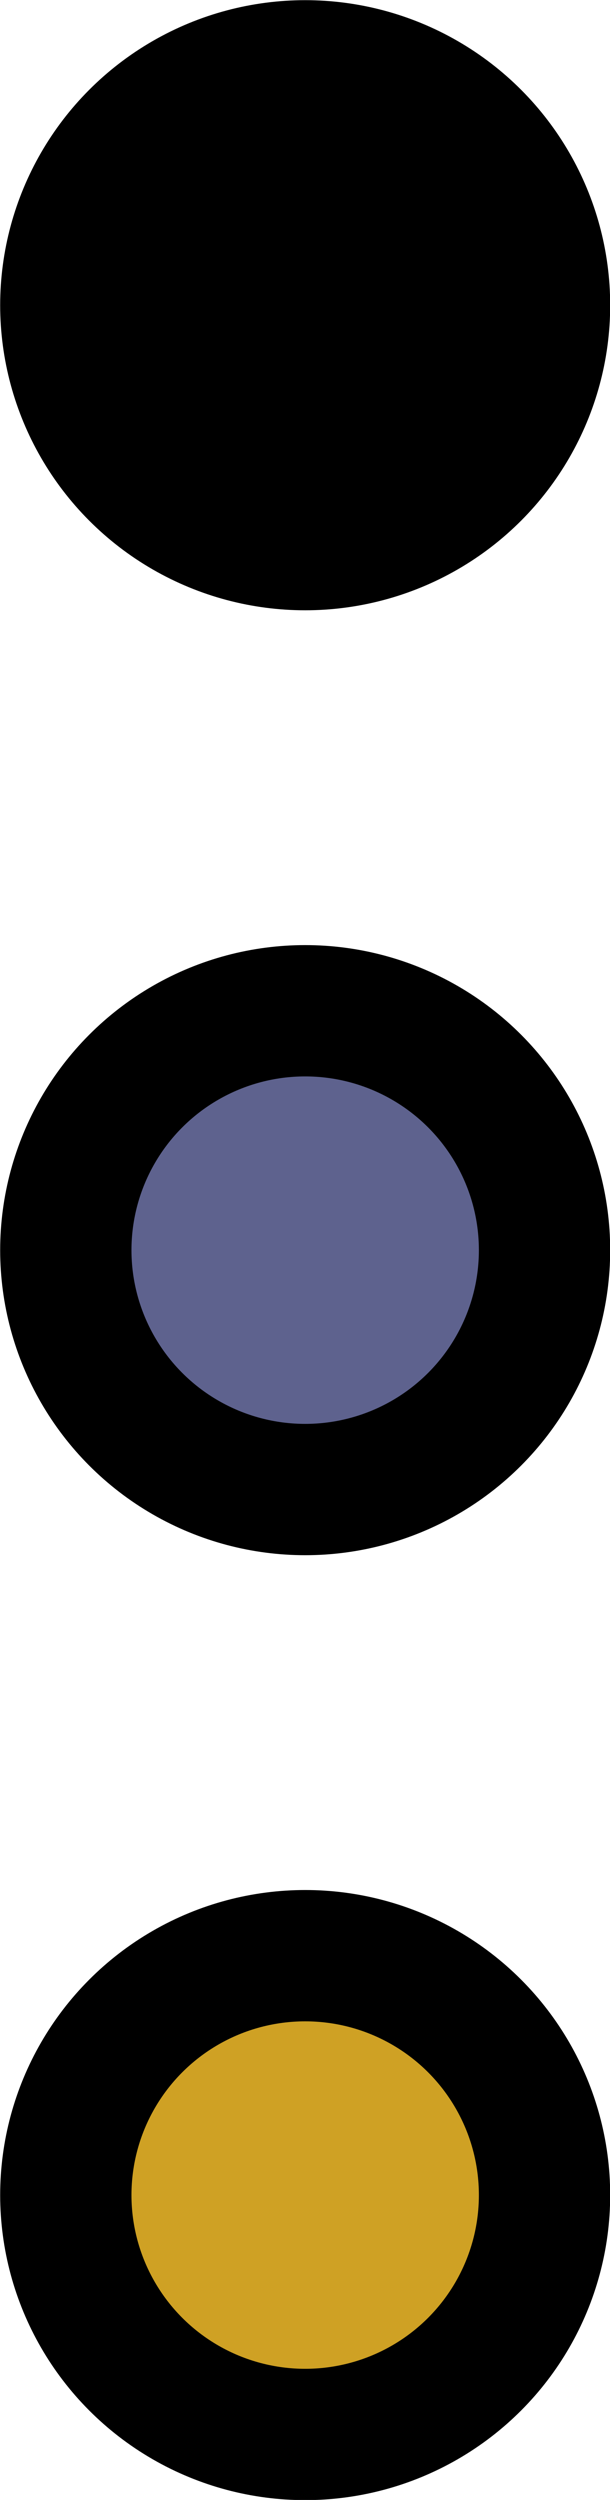 <?xml version="1.0" encoding="UTF-8" standalone="no"?>
<!-- Created with Inkscape (http://www.inkscape.org/) -->

<svg
   width="1.733mm"
   height="7.101mm"
   viewBox="0 0 1.733 7.101"
   version="1.1"
   id="svg451"
   inkscape:version="1.1.2 (b8e25be833, 2022-02-05)"
   sodipodi:docname="notes.svg"
   xmlns:inkscape="http://www.inkscape.org/namespaces/inkscape"
   xmlns:sodipodi="http://sodipodi.sourceforge.net/DTD/sodipodi-0.dtd"
   xmlns="http://www.w3.org/2000/svg"
   xmlns:svg="http://www.w3.org/2000/svg">
  <sodipodi:namedview
     id="namedview453"
     pagecolor="#ffffff"
     bordercolor="#666666"
     borderopacity="1.0"
     inkscape:pageshadow="2"
     inkscape:pageopacity="0.0"
     inkscape:pagecheckerboard="0"
     inkscape:document-units="mm"
     showgrid="false"
     inkscape:zoom="9.0608869"
     inkscape:cx="3.6420276"
     inkscape:cy="5.6285881"
     inkscape:window-width="1693"
     inkscape:window-height="1401"
     inkscape:window-x="1681"
     inkscape:window-y="0"
     inkscape:window-maximized="0"
     inkscape:current-layer="layer1"
     fit-margin-top="0"
     fit-margin-left="0"
     fit-margin-right="0"
     fit-margin-bottom="0" />
  <defs
     id="defs448" />
  <g
     inkscape:label="Calque 1"
     inkscape:groupmode="layer"
     id="layer1"
     transform="translate(-82.447,-140.82)">
    <circle
       style="fill:#000000;fill-opacity:1;stroke:#000000;stroke-width:0.373;stroke-linecap:round;stroke-linejoin:bevel;stroke-miterlimit:4;stroke-dasharray:none;stroke-opacity:1"
       id="path1759-6-86-0-9"
       cx="83.314"
       cy="141.687"
       r="0.68" />
    <circle
       style="fill:#5e628e;fill-opacity:1;stroke:#000000;stroke-width:0.373;stroke-linecap:round;stroke-linejoin:bevel;stroke-miterlimit:4;stroke-dasharray:none;stroke-opacity:1"
       id="path1759-6-7-9-3-9"
       cx="83.314"
       cy="144.371"
       r="0.68" />
    <circle
       style="fill:#cfa124;fill-opacity:1;stroke:#000000;stroke-width:0.373;stroke-linecap:round;stroke-linejoin:bevel;stroke-miterlimit:4;stroke-dasharray:none;stroke-opacity:1"
       id="path1759-6-2-9-4-4"
       cx="83.314"
       cy="147.055"
       r="0.68" />
  </g>
</svg>
